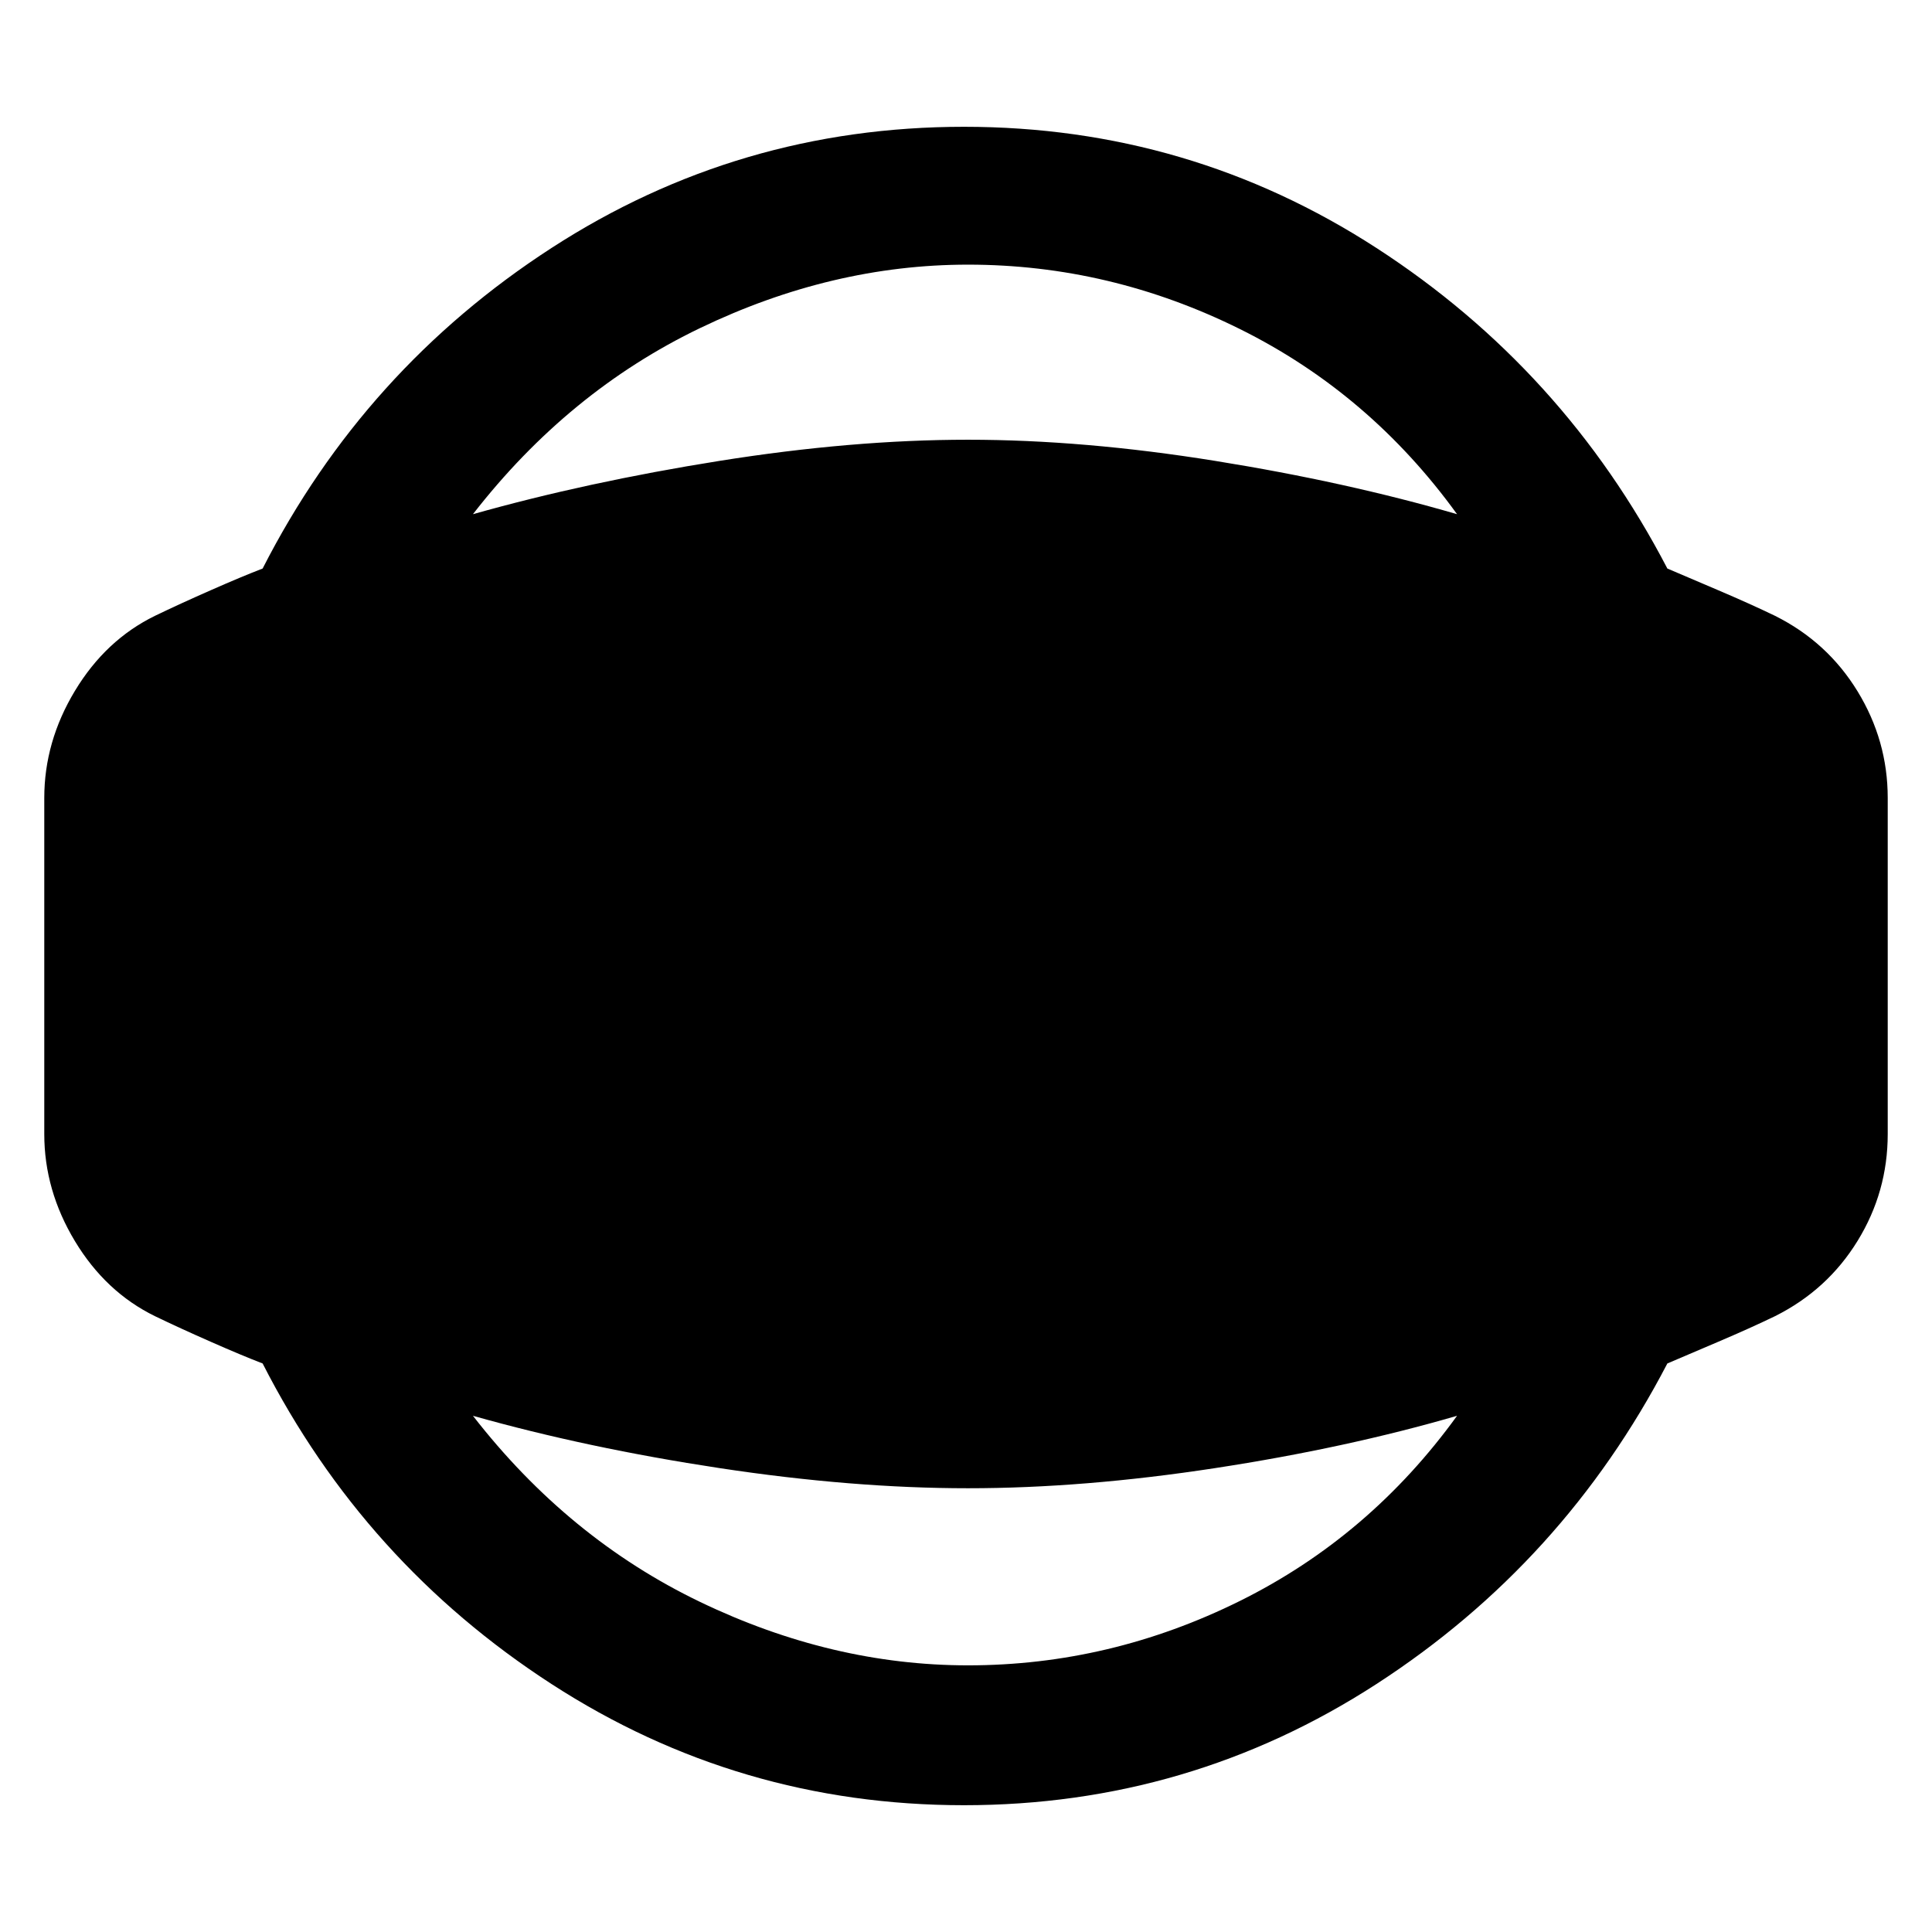 <svg xmlns="http://www.w3.org/2000/svg" height="48" viewBox="0 -960 960 960" width="48"><path d="M479-63q-112 0-205-60.25T130.5-282.5q-10.07-3.86-25.71-10.75Q89.14-300.14 77-306q-24.48-11.97-39.74-37.23Q22-368.5 22-396.5v-167q0-28 15.26-53.27Q52.52-642.03 77-654q12.14-5.86 27.79-12.75 15.64-6.89 25.71-10.75 50.5-99 143.5-159.25T479-897q112 0 205 60.25T828.5-677.5q9.07 3.86 25.21 10.75Q869.86-659.86 882-654q25.98 12.96 40.99 37.48Q938-592 938-563.5v167q0 28.75-15 53.12Q908-319 882-306q-12.14 5.86-28.29 12.75-16.14 6.89-25.21 10.75-51.5 99-144.5 159.25T479-63Zm2-69.5q70.58 0 135.1-32t107.9-92q-55 16-120.25 26T481-220.5q-57.5 0-123.42-10T235-256.5q47.38 61 112.9 92.5 65.52 31.5 133.1 31.5Zm0-696q-67.58 0-133.1 31.5T235-704.5q56.66-16 122.58-26.5T481-741.5q57.5 0 122.75 10.5T724-704.5q-43.38-60-107.9-92-64.52-32-135.1-32Z"/></svg>